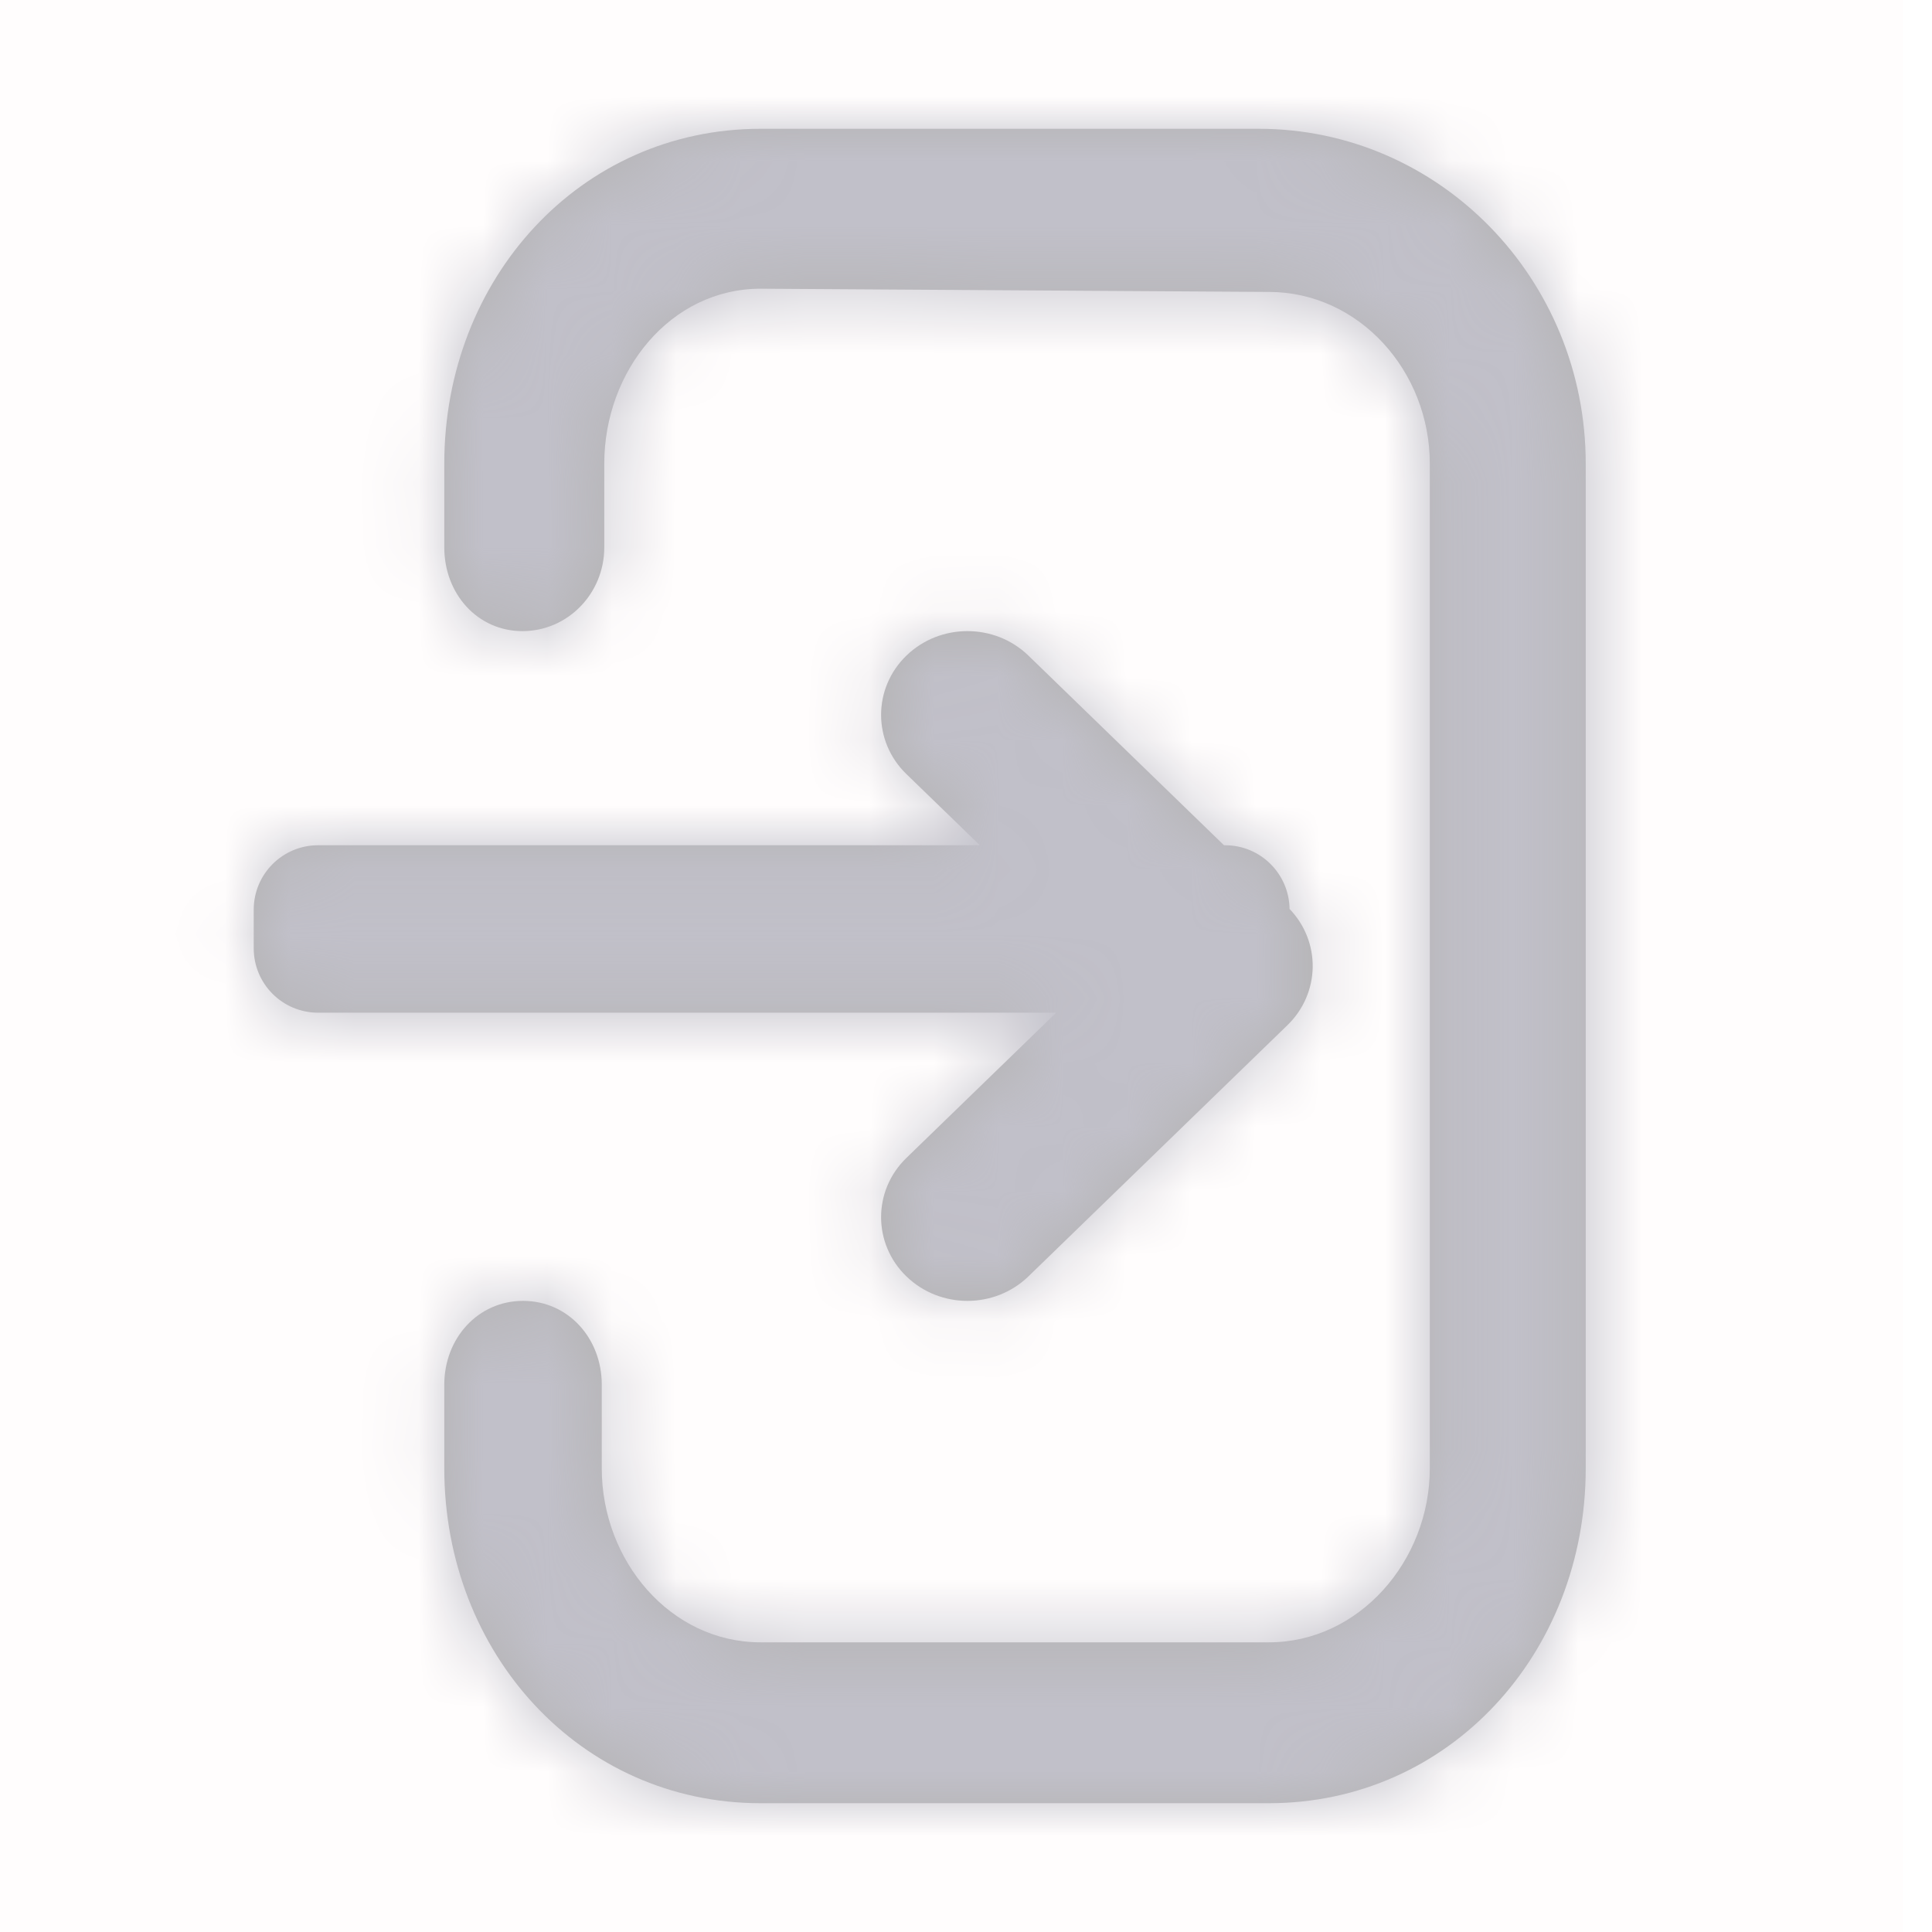 <svg width="30" height="30" viewBox="0 0 30 30" fill="none" xmlns="http://www.w3.org/2000/svg">
<rect width="29.548" height="30" fill="#FF0000" fill-opacity="0.01"/>
<path opacity="0.3" fill-rule="evenodd" clip-rule="evenodd" d="M9.344 21.5C9.344 20.782 8.823 20.2 8.122 20.2C7.421 20.2 6.899 20.782 6.899 21.5V22.8C6.899 25.672 9.007 28 11.811 28H19.702C22.506 28 24.623 25.672 24.623 22.8V7.2C24.623 4.328 22.35 2 19.546 2H11.811C9.007 2 6.899 4.328 6.899 7.2V8.5C6.899 9.218 7.412 9.8 8.113 9.8C8.814 9.8 9.383 9.218 9.383 8.5V7.2C9.383 5.764 10.409 4.483 11.811 4.483L19.702 4.533C21.104 4.533 22.202 5.764 22.202 7.2V22.8C22.202 24.236 21.104 25.502 19.702 25.502H11.811C10.409 25.502 9.344 24.236 9.344 22.8V21.5ZM20.024 14.114C20.514 14.623 20.503 15.422 19.991 15.919L15.97 19.819C15.446 20.327 14.598 20.327 14.074 19.819C13.551 19.312 13.551 18.488 14.074 17.981L16.4 15.725L4.94 15.725C4.387 15.725 3.94 15.278 3.94 14.725V14.125C3.94 13.573 4.387 13.125 4.94 13.125L15.215 13.125L14.074 12.019C13.551 11.512 13.551 10.688 14.074 10.181C14.598 9.673 15.446 9.673 15.97 10.181L19.006 13.125H19.024C19.572 13.125 20.017 13.567 20.024 14.114Z" fill="black"/>
<mask id="mask0_1_506" style="mask-type:luminance" maskUnits="userSpaceOnUse" x="3" y="2" width="22" height="26">
<path fill-rule="evenodd" clip-rule="evenodd" d="M9.344 21.5C9.344 20.782 8.823 20.2 8.122 20.2C7.421 20.2 6.899 20.782 6.899 21.5V22.8C6.899 25.672 9.007 28 11.811 28H19.702C22.506 28 24.623 25.672 24.623 22.8V7.2C24.623 4.328 22.35 2 19.546 2H11.811C9.007 2 6.899 4.328 6.899 7.2V8.5C6.899 9.218 7.412 9.8 8.113 9.8C8.814 9.8 9.383 9.218 9.383 8.5V7.2C9.383 5.764 10.409 4.483 11.811 4.483L19.702 4.533C21.104 4.533 22.202 5.764 22.202 7.2V22.8C22.202 24.236 21.104 25.502 19.702 25.502H11.811C10.409 25.502 9.344 24.236 9.344 22.8V21.5ZM20.024 14.114C20.514 14.623 20.503 15.422 19.991 15.919L15.97 19.819C15.446 20.327 14.598 20.327 14.074 19.819C13.551 19.312 13.551 18.488 14.074 17.981L16.4 15.725L4.94 15.725C4.387 15.725 3.94 15.278 3.94 14.725V14.125C3.94 13.573 4.387 13.125 4.94 13.125L15.215 13.125L14.074 12.019C13.551 11.512 13.551 10.688 14.074 10.181C14.598 9.673 15.446 9.673 15.97 10.181L19.006 13.125H19.024C19.572 13.125 20.017 13.567 20.024 14.114Z" fill="white"/>
</mask>
<g mask="url(#mask0_1_506)">
<rect width="29.548" height="30" fill="#C1C0C9"/>
</g>
</svg>
